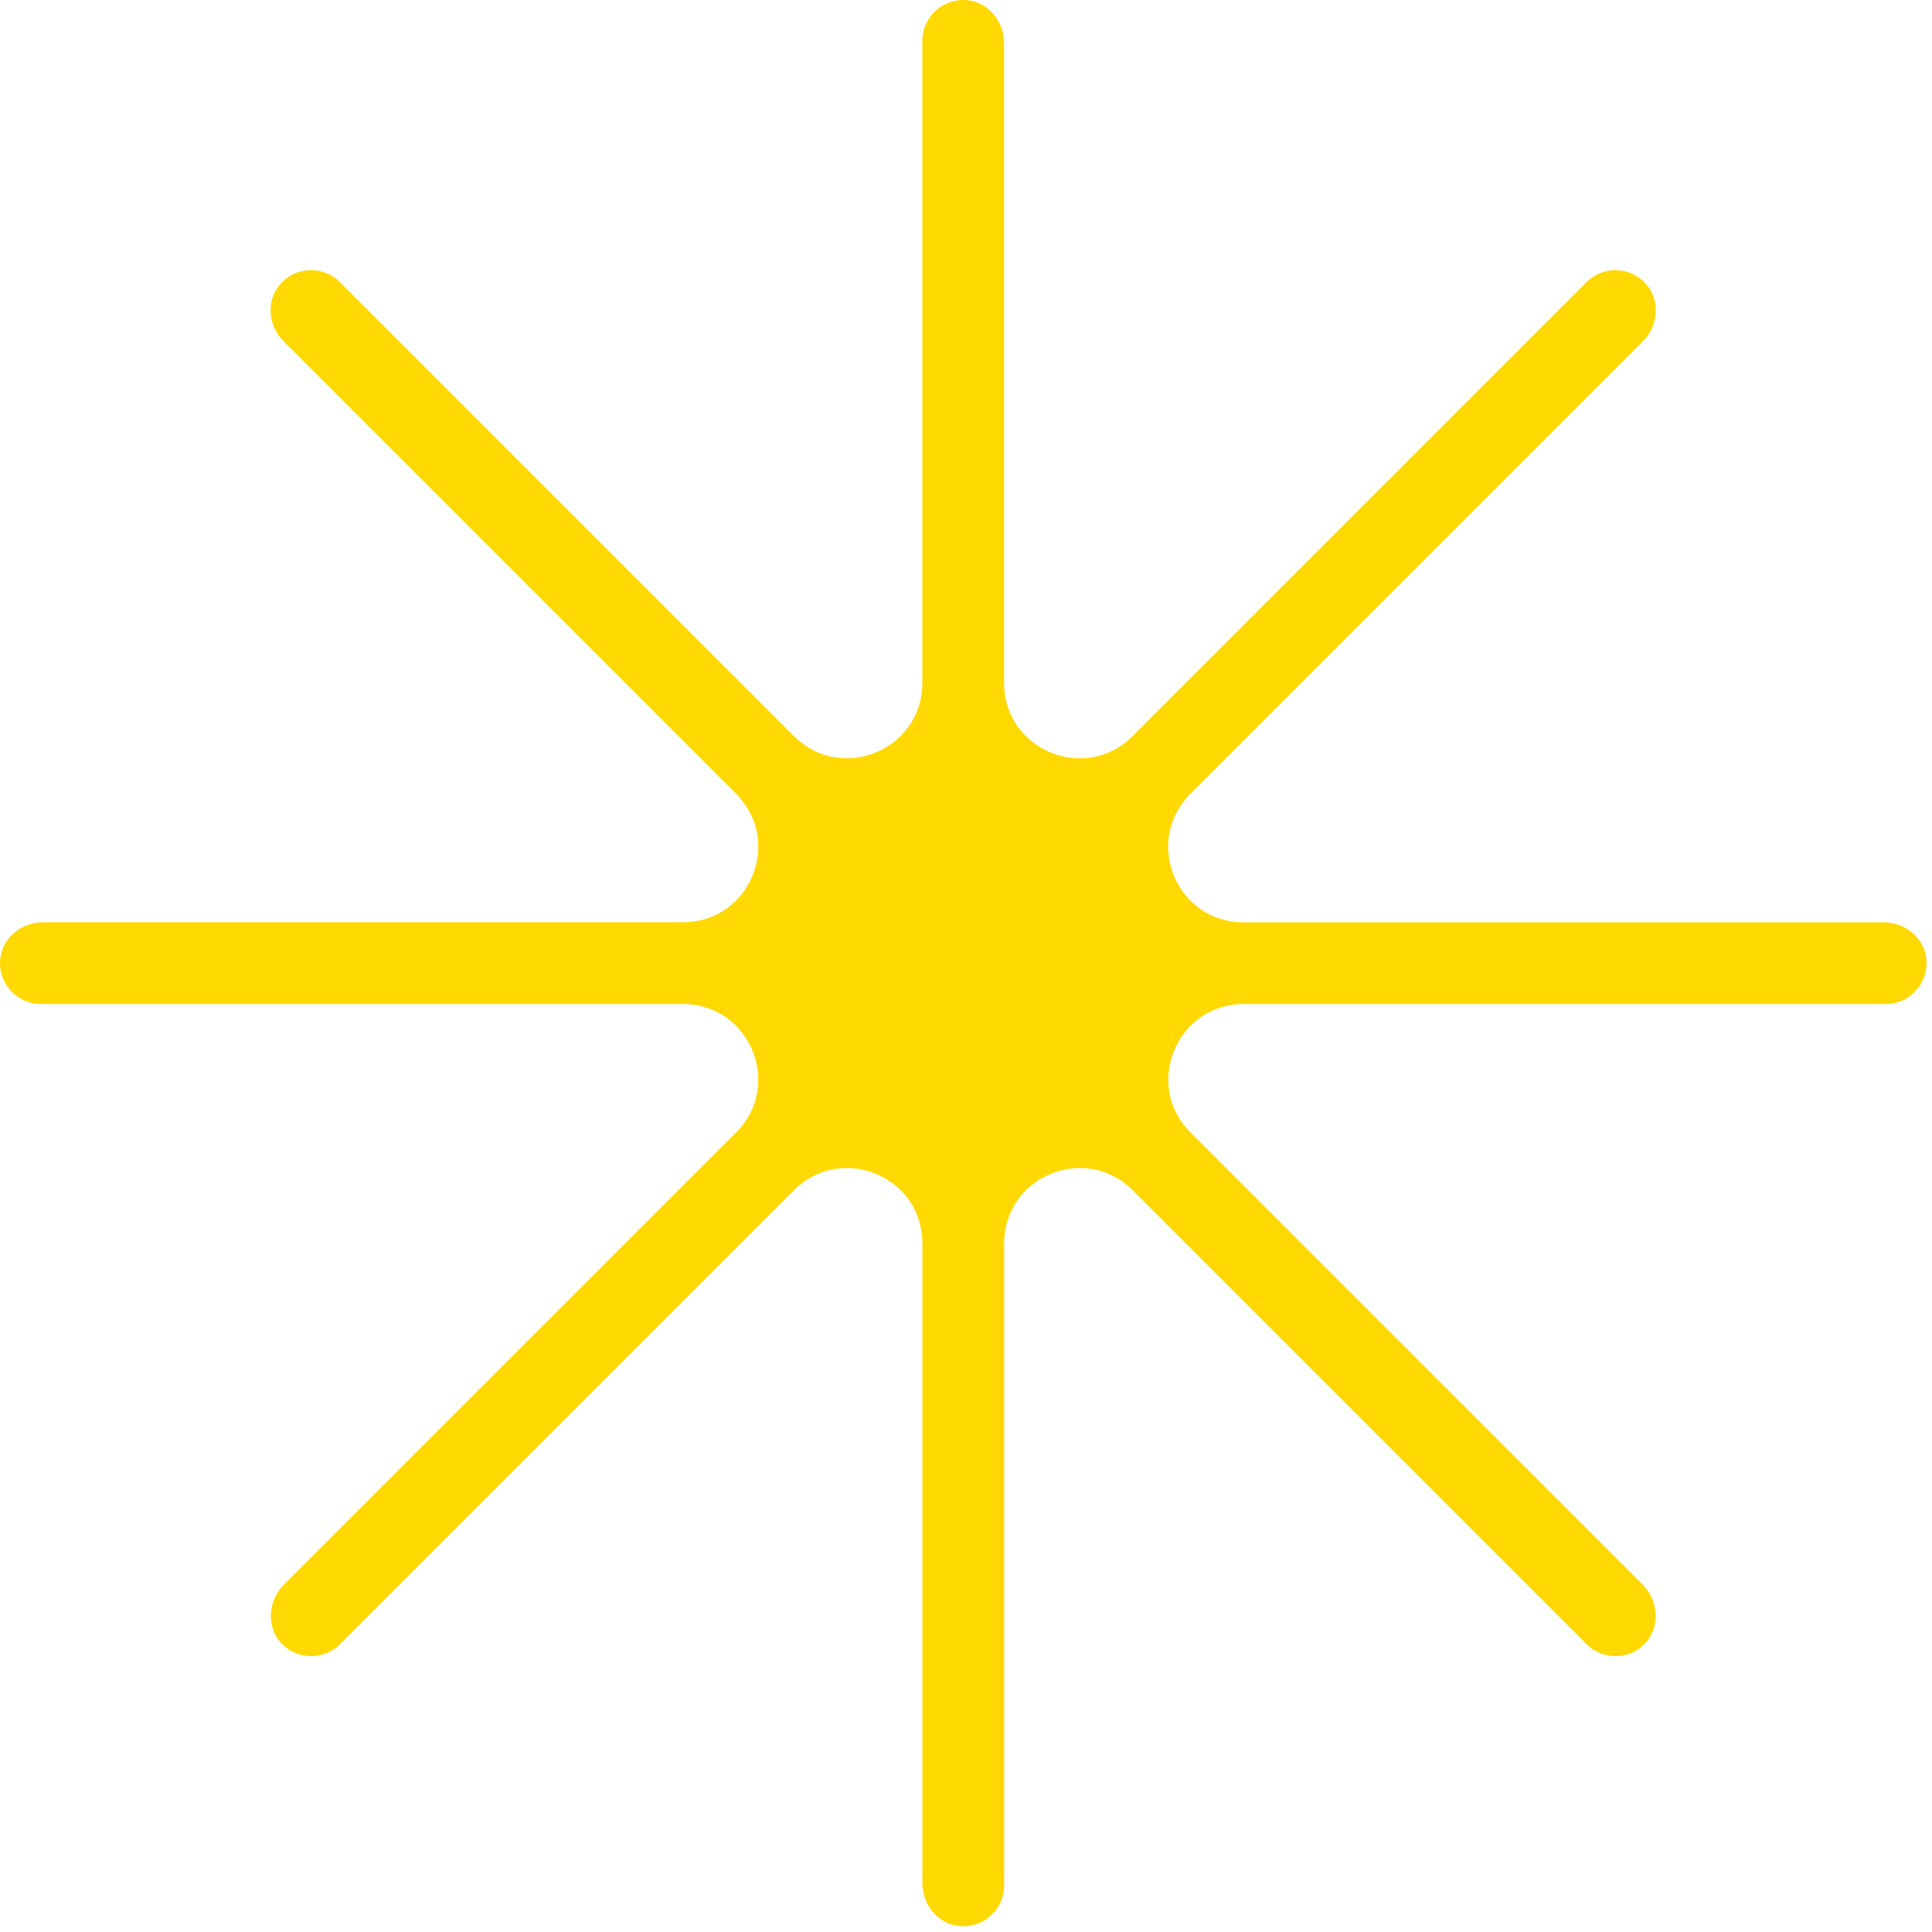 <svg width="268" height="268" viewBox="0 0 268 268" fill="none" xmlns="http://www.w3.org/2000/svg">
<path d="M261.262 127.942H172.492C163.192 127.942 158.542 116.702 165.112 110.132L227.882 47.362C229.992 45.252 230.352 41.802 228.432 39.512C226.262 36.932 222.402 36.802 220.072 39.142L157.092 102.122C150.522 108.692 139.282 104.042 139.282 94.742V5.962C139.282 2.972 137.102 0.282 134.122 0.022C130.762 -0.268 127.942 2.372 127.942 5.672V94.732C127.942 104.032 116.702 108.682 110.132 102.112L47.152 39.132C44.822 36.802 40.962 36.922 38.792 39.502C36.872 41.792 37.232 45.242 39.342 47.352L102.112 110.122C108.682 116.692 104.032 127.932 94.732 127.932H5.962C2.972 127.932 0.282 130.112 0.022 133.092C-0.268 136.452 2.372 139.272 5.672 139.272H94.732C104.032 139.272 108.682 150.512 102.112 157.082L39.352 219.842C37.052 222.142 36.922 226.032 39.312 228.232C40.392 229.232 41.772 229.732 43.152 229.732C44.602 229.732 46.052 229.182 47.162 228.072L110.142 165.092C116.712 158.522 127.952 163.172 127.952 172.472V261.242C127.952 264.232 130.132 266.922 133.112 267.182C136.472 267.472 139.292 264.832 139.292 261.532V172.472C139.292 163.172 150.532 158.522 157.102 165.092L220.082 228.072C221.192 229.182 222.642 229.732 224.092 229.732C225.542 229.732 226.852 229.232 227.932 228.232C230.322 226.032 230.182 222.132 227.892 219.842L165.132 157.082C158.562 150.512 163.212 139.272 172.512 139.272H261.572C264.872 139.272 267.512 136.452 267.222 133.092C266.962 130.112 264.272 127.932 261.282 127.932L261.262 127.942Z" fill="#FFD901"/>
</svg>
